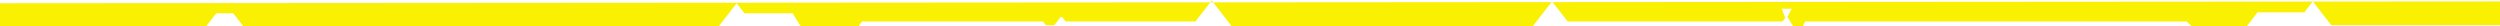 <svg width="1920" height="20" viewBox="0 0 1920 20" fill="none" xmlns="http://www.w3.org/2000/svg">
<path d="M0 20H158.457L166.081 10.196H179.149L186.773 20H552.15L565.763 2.492L571.753 10.196H608.78L614.77 20H659.421L662.144 16.498H800.998L803.176 19.3H809.711L814.611 12.997H815.701L818.423 16.498H918.071L929.489 1.814L931.701 1.812L945.842 20H1177.27L1191.55 1.623L1192.38 1.622L1203.95 16.498H1368.94L1371.12 13.697L1368.39 6.694H1376.02L1372.75 12.997L1377.11 20H1384.73L1386.36 16.498H1679.32L1683.13 20H1725.6L1733.77 9.495H1769.71L1776.16 1.196L1776.33 1.196L1790.4 19.3H1920L1920 1.091L1776.33 1.196L1776.24 1.091L1776.16 1.196L1192.38 1.622L1191.97 1.091L1191.55 1.623L931.701 1.812L930.596 0.391L929.489 1.814L0 2.492V20Z" fill="#F9F002"/>
</svg>
